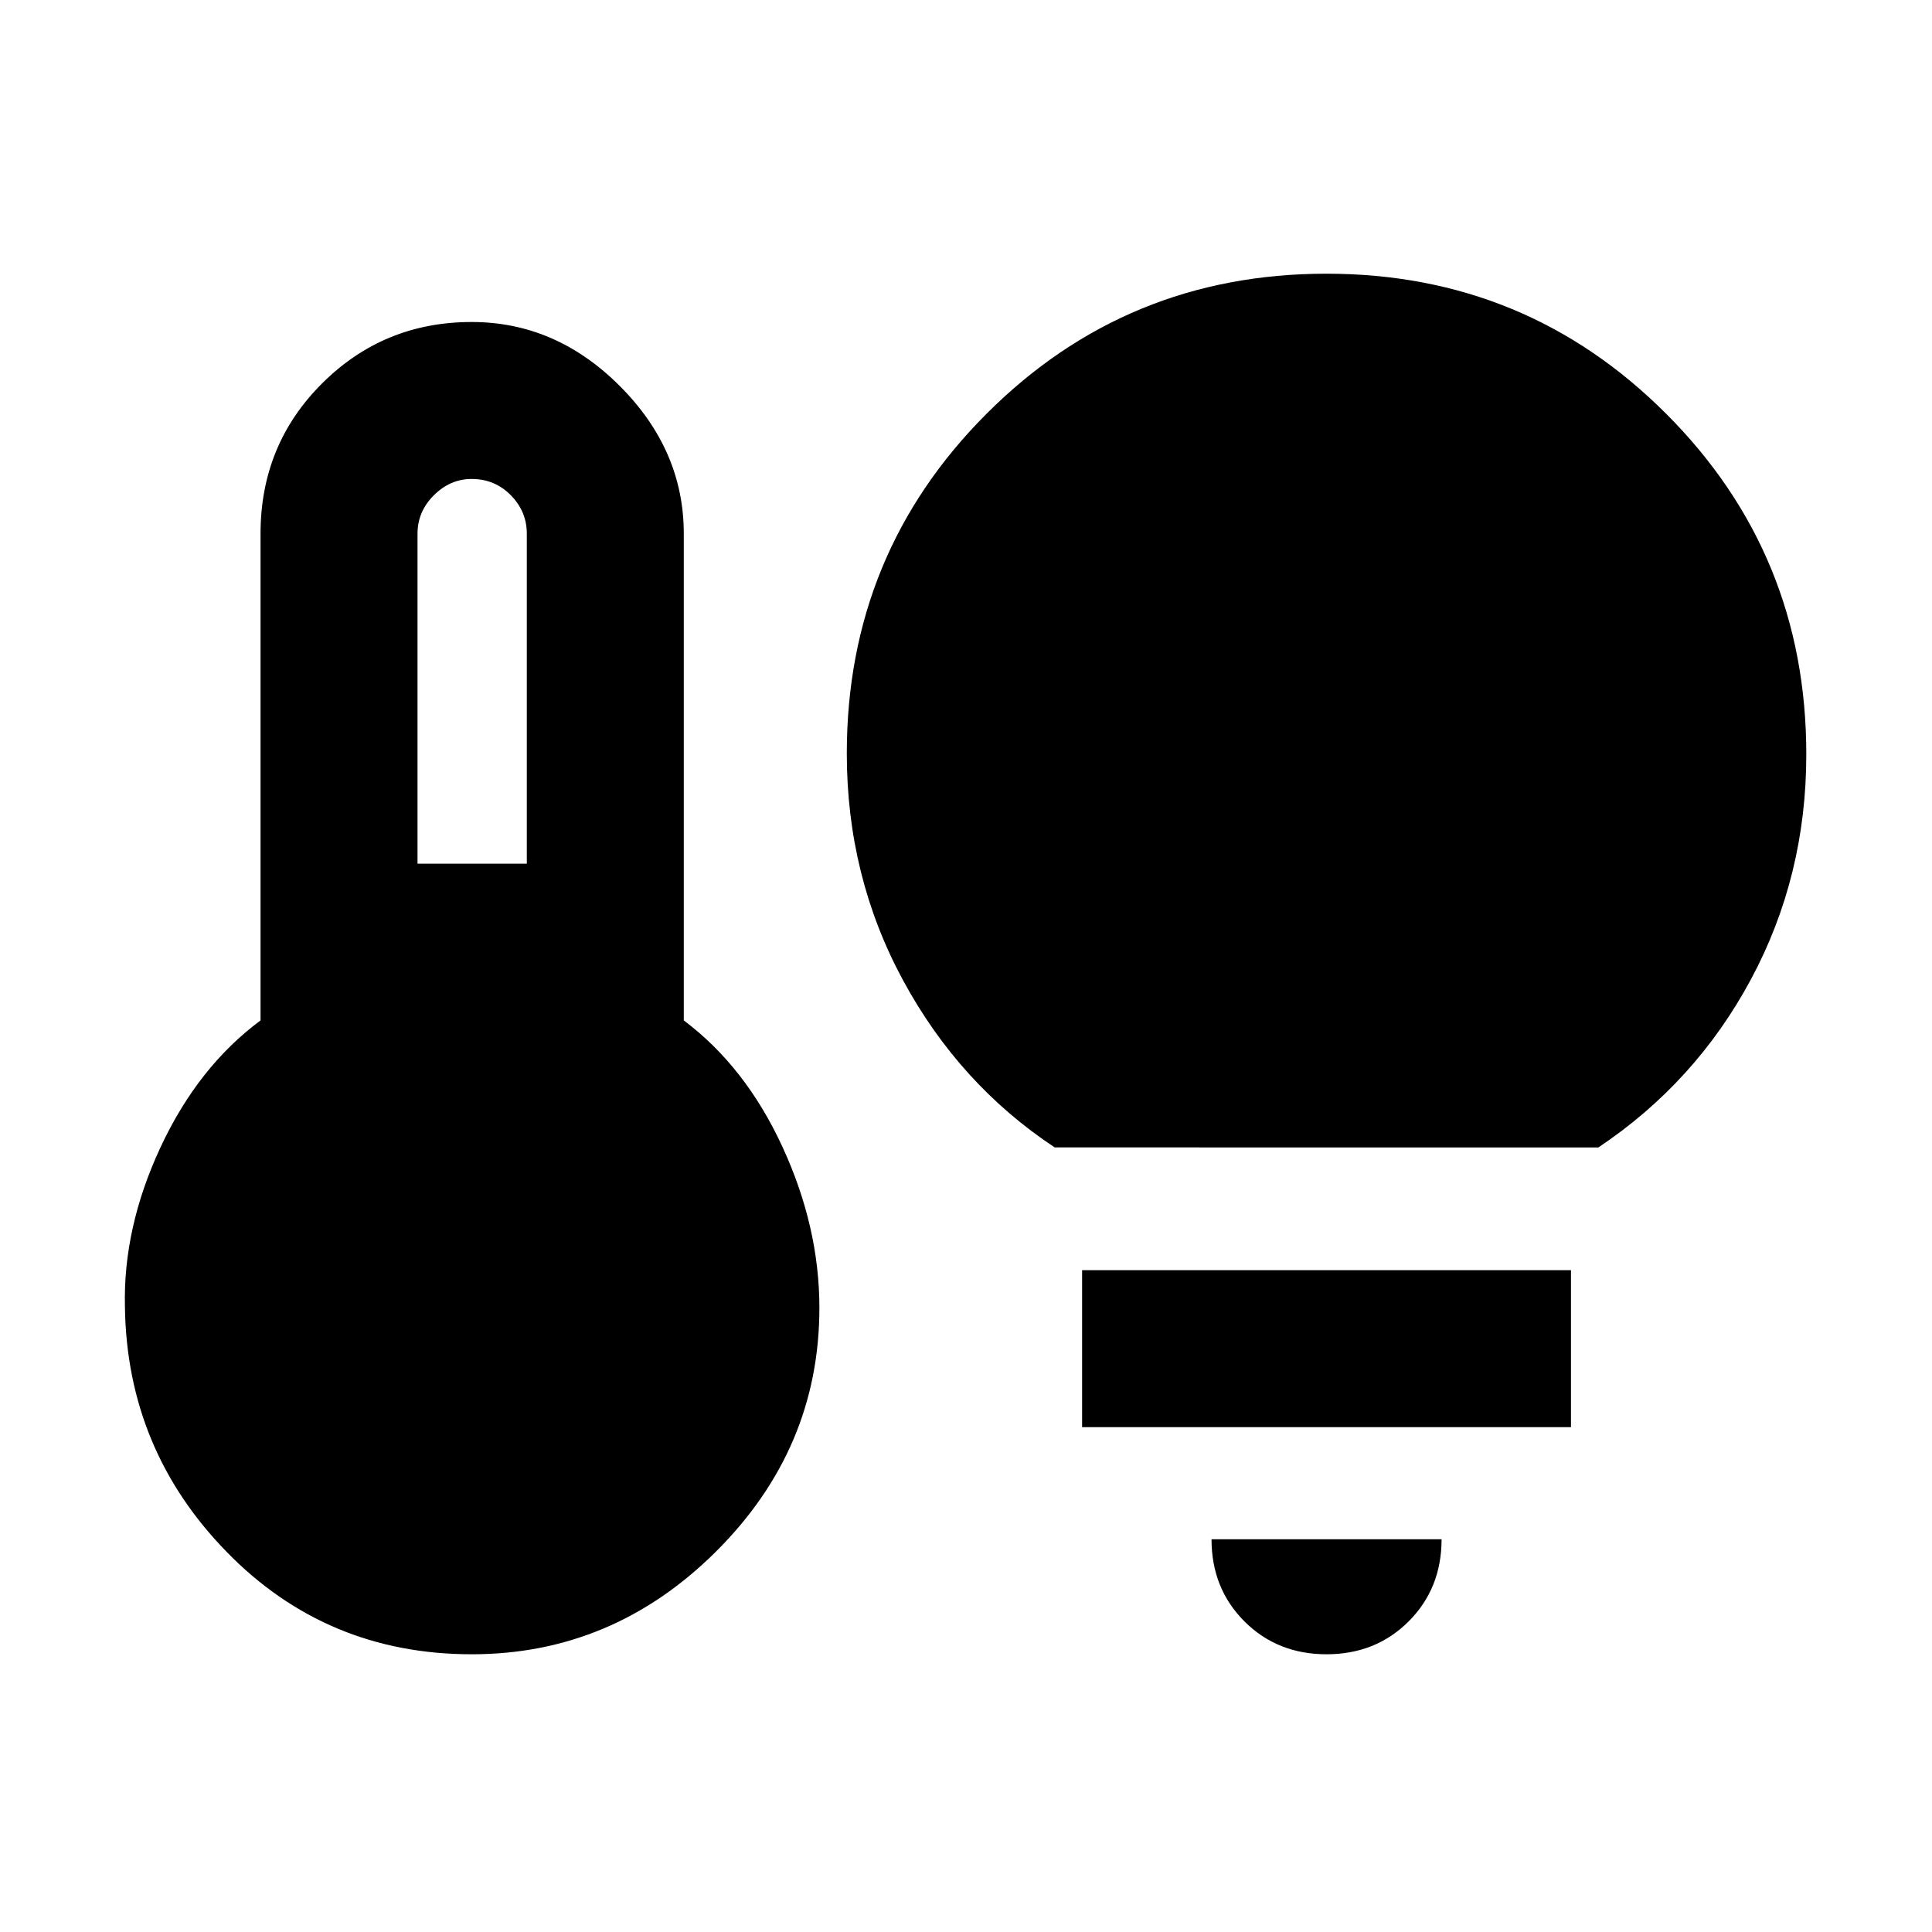<svg xmlns="http://www.w3.org/2000/svg" height="20" viewBox="0 -960 960 960" width="20"><path d="M207.46-530.85h54.31v-164q0-10.95-7.93-19.05-7.94-8.1-19.46-8.1-10.69 0-18.8 8.1-8.12 8.1-8.12 19.05v164ZM234.42-138q-72.11 0-121.73-50.81-49.61-50.81-50.61-121.73-1-39.28 17.65-79.33 18.66-40.05 49.73-63.09v-241.89q0-44.16 30.6-74.65 30.6-30.5 74.33-30.5 41.84 0 73.61 31.83 31.77 31.82 31.77 73.32v241.89q30.69 23.04 49.04 62.85 18.34 39.8 18.34 79.96 0 69.92-51.3 121.03Q304.54-138 234.42-138Zm289.66-251.85q-47.31-31.3-75.31-82.96t-28-112.8q0-99.33 69.51-168.86Q559.8-824 659.11-824q99.3 0 168.87 69.67 69.56 69.66 69.56 169.18 0 60.54-27.5 111.77t-75.81 83.53H524.08ZM659.15-138q-24.46 0-40.81-16.35Q602-170.69 602-195.16h114.31q0 24.47-16.35 40.81Q683.61-138 659.15-138ZM537.69-250.85v-78h242.92v78H537.69Z"/></svg>